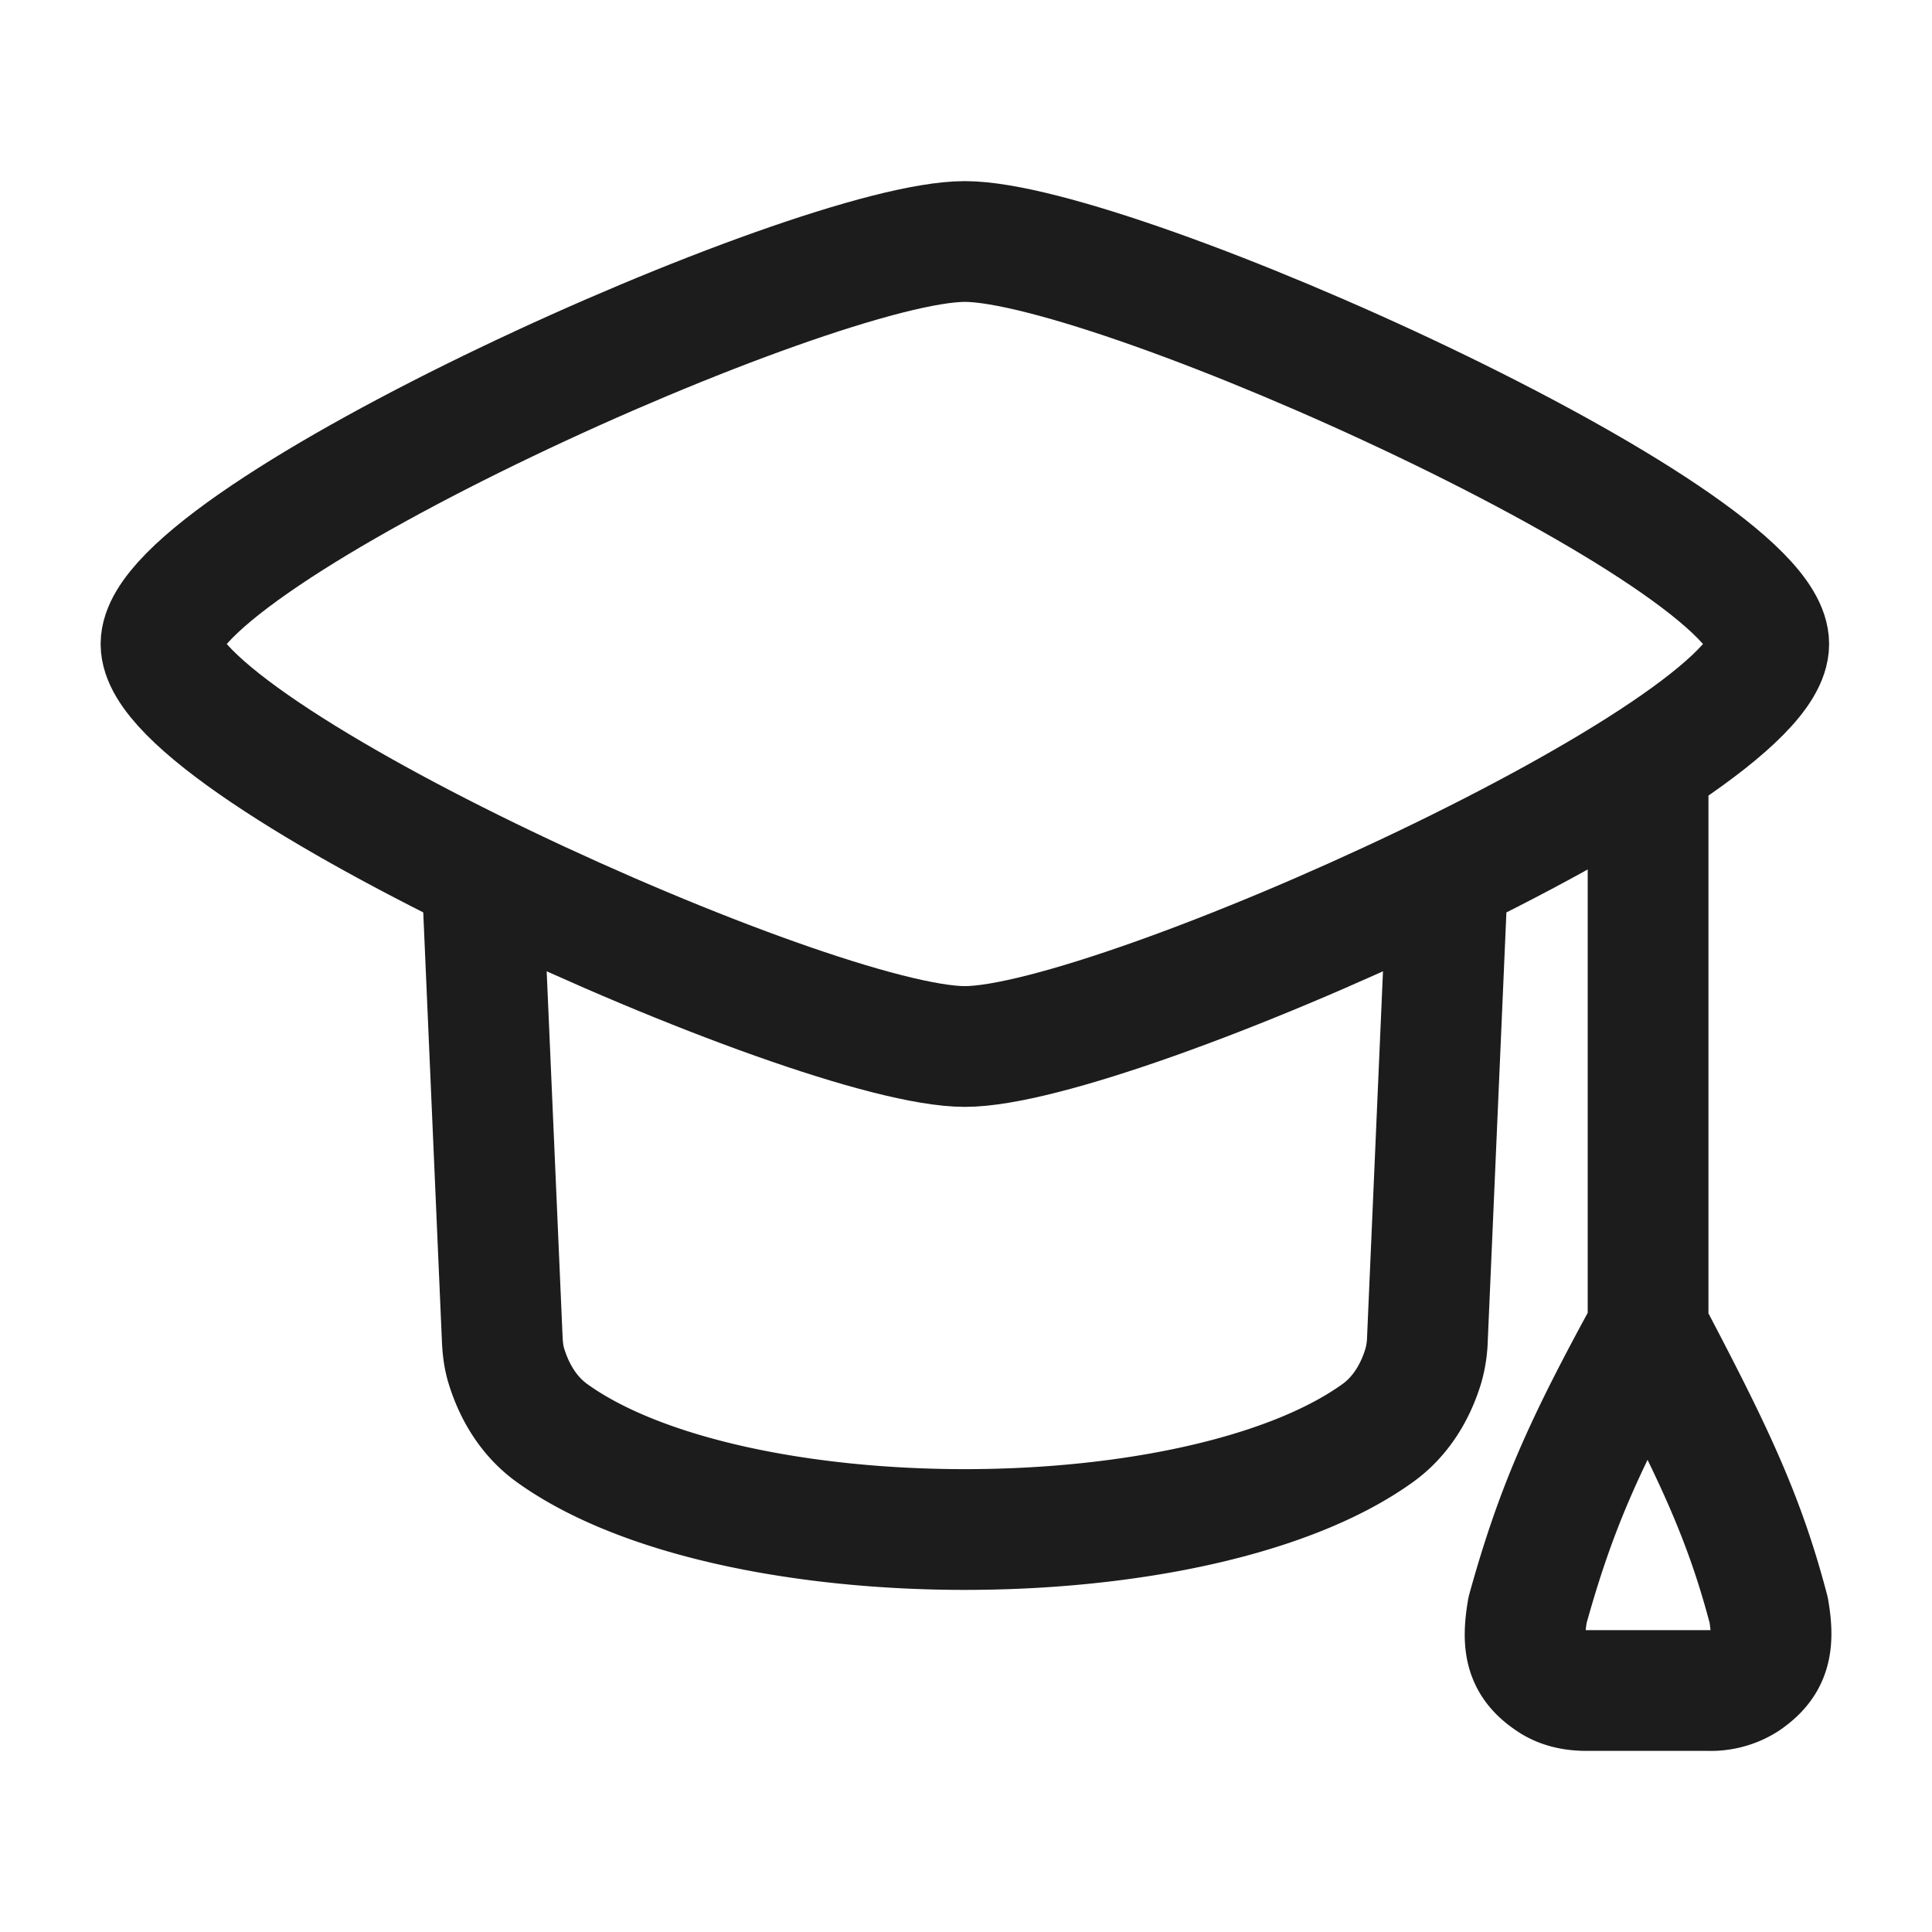 <svg xmlns="http://www.w3.org/2000/svg" width="24" height="24" fill="none" viewBox="0 0 24 24">
  <path stroke="#1B1C1B" stroke-linecap="round" stroke-linejoin="round" stroke-width="1.5" d="M2 8c0 1.342 8.095 5 9.986 5s9.986-3.658 9.986-5-8.095-5-9.986-5S2 6.658 2 8Z"/>
  <path stroke="#1B1C1B" stroke-linecap="round" stroke-linejoin="round" stroke-width="1.5" d="m5.994 11 .245 5.63c.005.113.017.226.05.334.101.333.287.637.571.84 2.221 1.595 8.03 1.595 10.252 0 .284-.203.47-.507.57-.84a1.36 1.36 0 0 0 .05-.334l.245-5.63m2.496-1.5v7m0 0c-.792 1.446-1.142 2.221-1.497 3.5-.078.455-.016.684.297.888.128.083.28.112.433.112h1.52a.8.8 0 0 0 .458-.125c.291-.201.366-.422.287-.875-.311-1.187-.709-2-1.498-3.5Z"/>
</svg>
